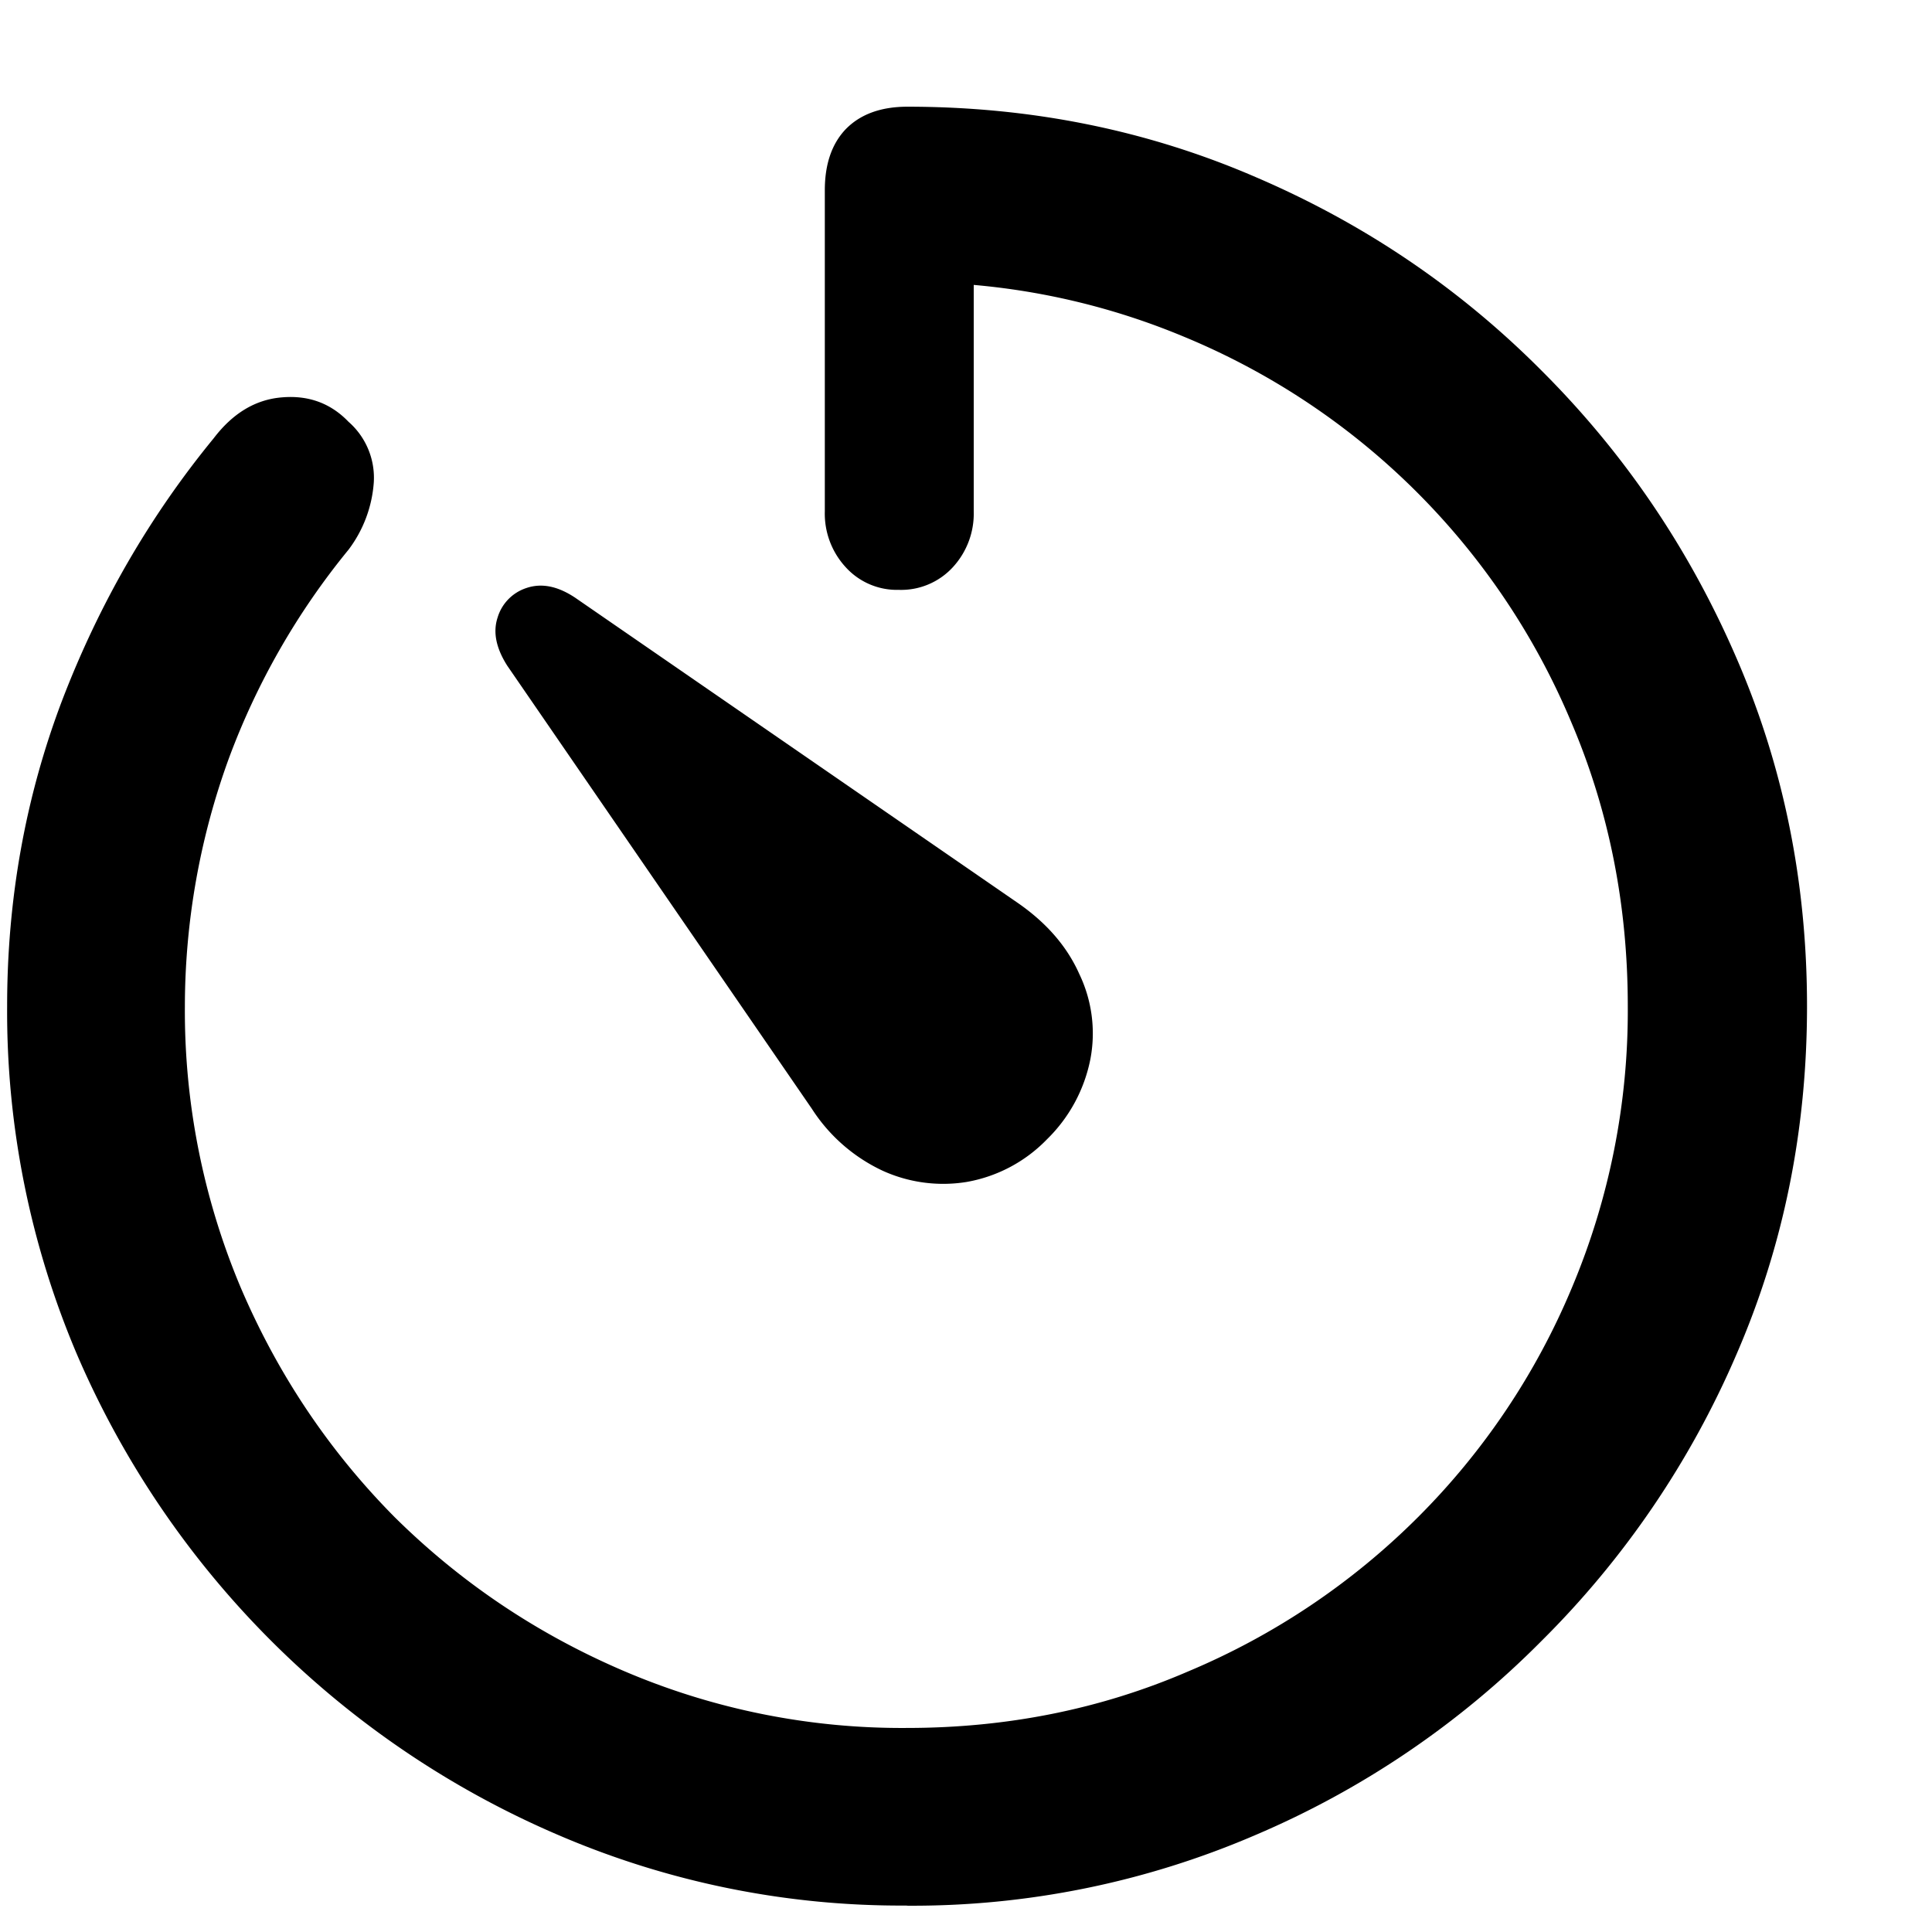 <svg xmlns="http://www.w3.org/2000/svg" fill="none" viewBox="0 0 13 13"><path fill="currentColor" d="M6.102 12.822a5.833 5.833 0 0 1-2.344-.474 6.166 6.166 0 0 1-3.24-3.234 5.896 5.896 0 0 1-.47-2.344c0-.723.124-1.409.37-2.057.25-.652.59-1.24 1.02-1.764.128-.168.28-.26.457-.275.18-.016.33.039.45.164a.5.5 0 0 1 .17.41.85.85 0 0 1-.17.451 4.904 4.904 0 0 0-.808 1.412 4.887 4.887 0 0 0-.293 1.659 4.8 4.8 0 0 0 .375 1.892c.25.586.596 1.102 1.037 1.547.446.441.961.787 1.547 1.037a4.75 4.75 0 0 0 1.899.381c.675 0 1.306-.127 1.892-.38a4.83 4.83 0 0 0 1.547-1.038 4.789 4.789 0 0 0 1.037-1.547 4.8 4.8 0 0 0 .375-1.892c0-.68-.127-1.317-.38-1.91A4.822 4.822 0 0 0 7.96 2.263 4.744 4.744 0 0 0 6.042 1.9l.51-.65v2.191a.532.532 0 0 1-.14.375.472.472 0 0 1-.364.153.465.465 0 0 1-.358-.153.532.532 0 0 1-.14-.375V1.28c0-.175.047-.312.14-.41.098-.101.237-.152.416-.152.832 0 1.614.158 2.344.474.73.313 1.373.748 1.928 1.307.555.555.99 1.197 1.306 1.928.317.73.475 1.511.475 2.344 0 .832-.158 1.613-.475 2.343a6.117 6.117 0 0 1-1.312 1.928 6.036 6.036 0 0 1-1.928 1.307 5.833 5.833 0 0 1-2.343.474Zm.943-5.156a.99.99 0 0 1-.54.287.984.984 0 0 1-.567-.076 1.14 1.14 0 0 1-.475-.416l-2.05-2.982c-.075-.118-.097-.225-.065-.323a.299.299 0 0 1 .193-.199c.102-.035.21-.014.328.064l2.983 2.057c.191.133.328.291.41.475a.924.924 0 0 1 .076.568 1.032 1.032 0 0 1-.293.545Z"/></svg>